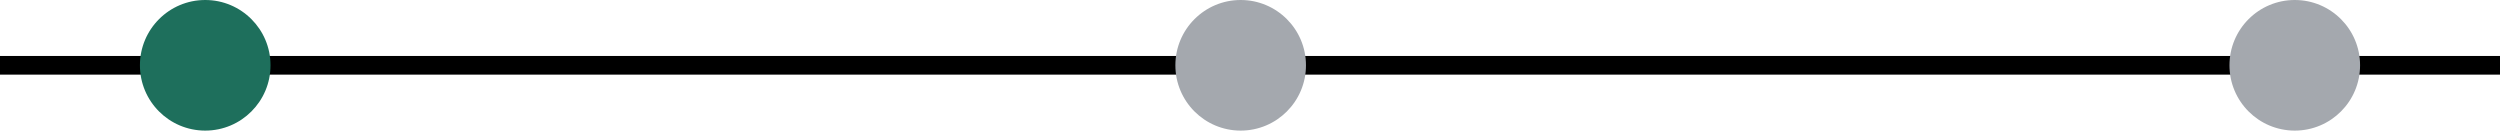 <svg width="268" height="14" viewBox="0 0 268 14" fill="none" xmlns="http://www.w3.org/2000/svg">
<line y1="7" x2="268" y2="7" stroke="black" stroke-width="2"/>
<circle cx="22" cy="7" r="7" fill="#1E6F5C"/>
<circle cx="133" cy="7" r="7" fill="#A4A8AE"/>
<circle cx="246" cy="7" r="7" fill="#A4A8AE"/>
</svg>

